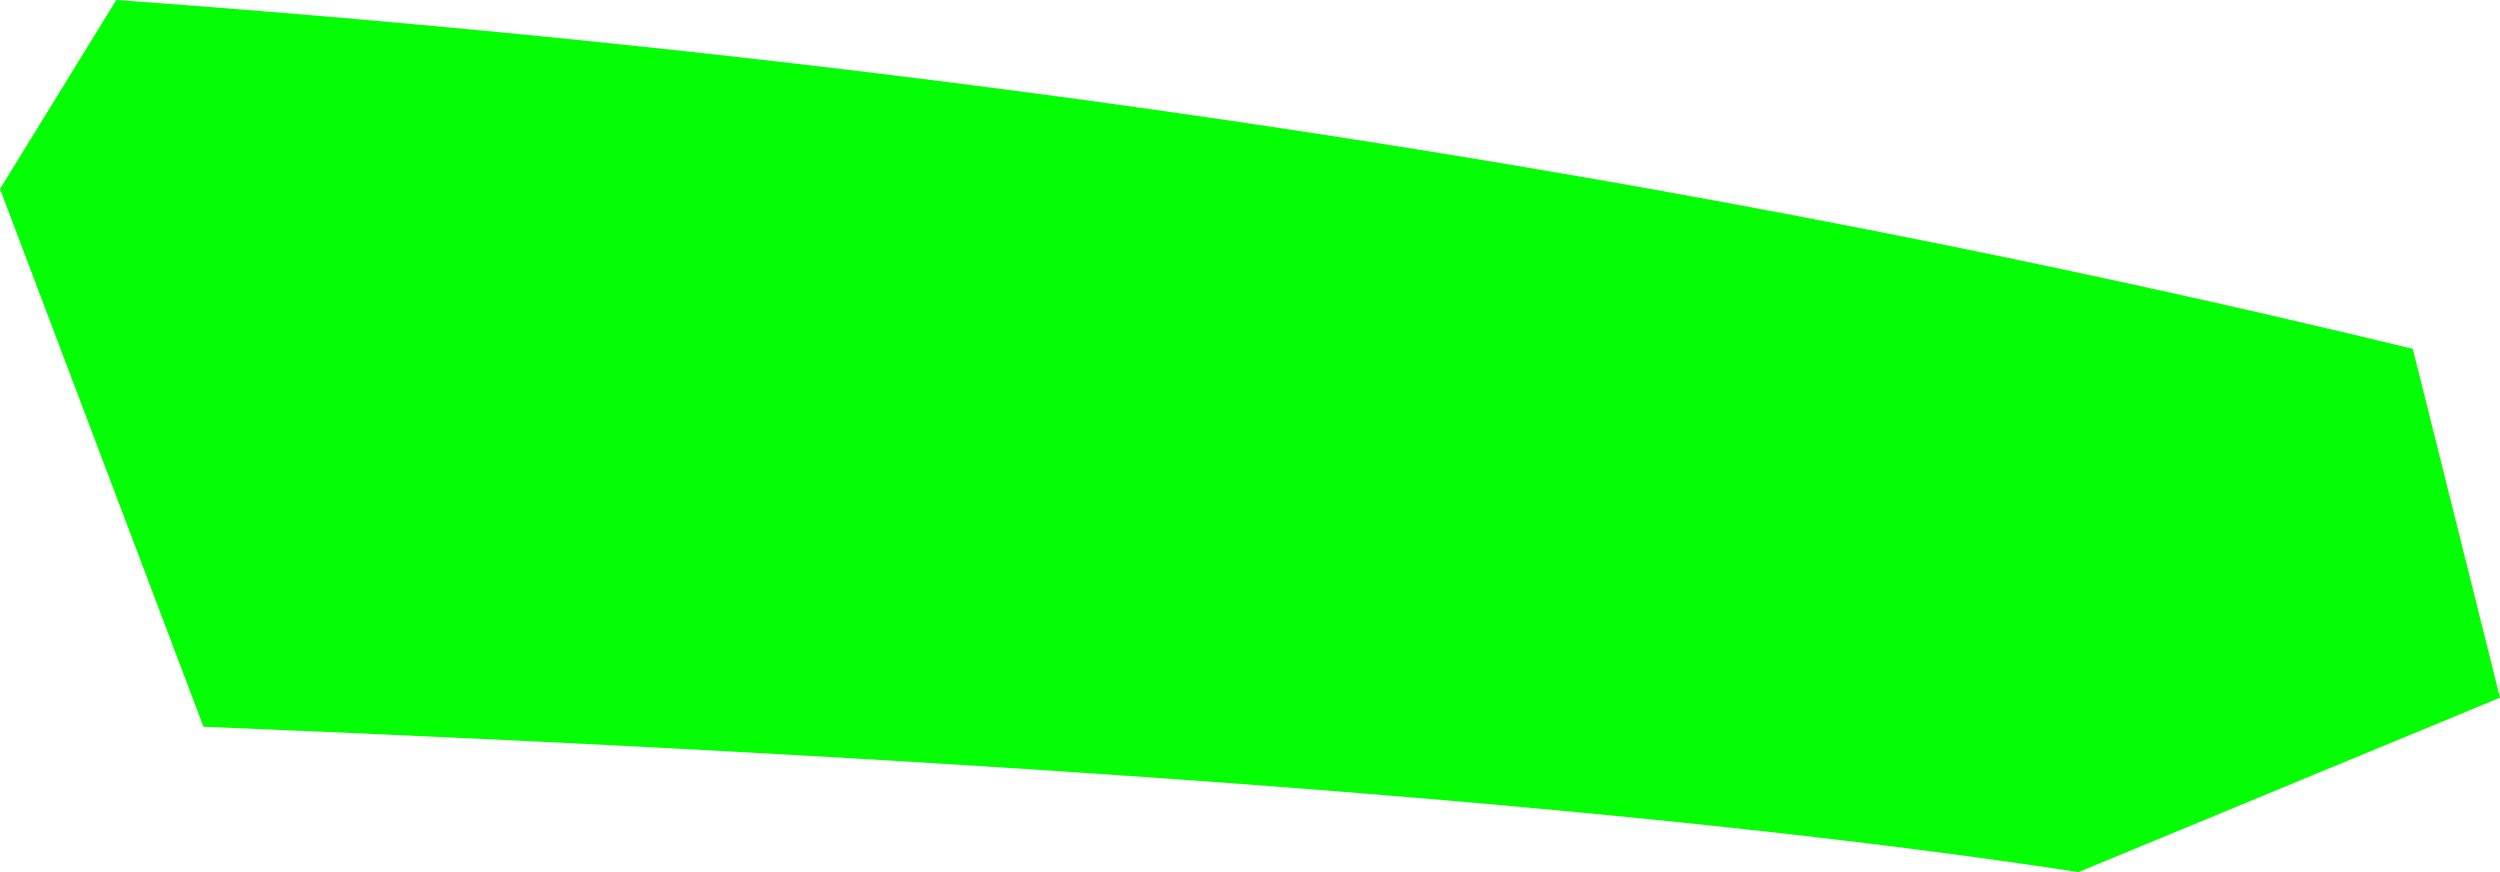 <?xml version="1.0" encoding="UTF-8" standalone="no"?>
<svg xmlns:xlink="http://www.w3.org/1999/xlink" height="60.0px" width="172.0px" xmlns="http://www.w3.org/2000/svg">
  <g transform="matrix(1.0, 0.0, 0.0, 1.0, 0.0, 0.0)">
    <use height="60.0" transform="matrix(1.0, 0.0, 0.0, 1.0, 0.0, 0.0)" width="172.0" xlink:href="#shape0"/>
  </g>
  <defs>
    <g id="shape0" transform="matrix(1.0, 0.0, 0.0, 1.0, 0.0, 0.0)">
      <path d="M172.0 48.0 L143.0 60.0 Q100.5 53.5 14.0 50.0 L0.0 13.0 8.0 0.0 Q91.95 6.05 166.0 24.0 L172.0 48.0" fill="#00ff00" fill-opacity="0.984" fill-rule="evenodd" stroke="none"/>
    </g>
  </defs>
</svg>
